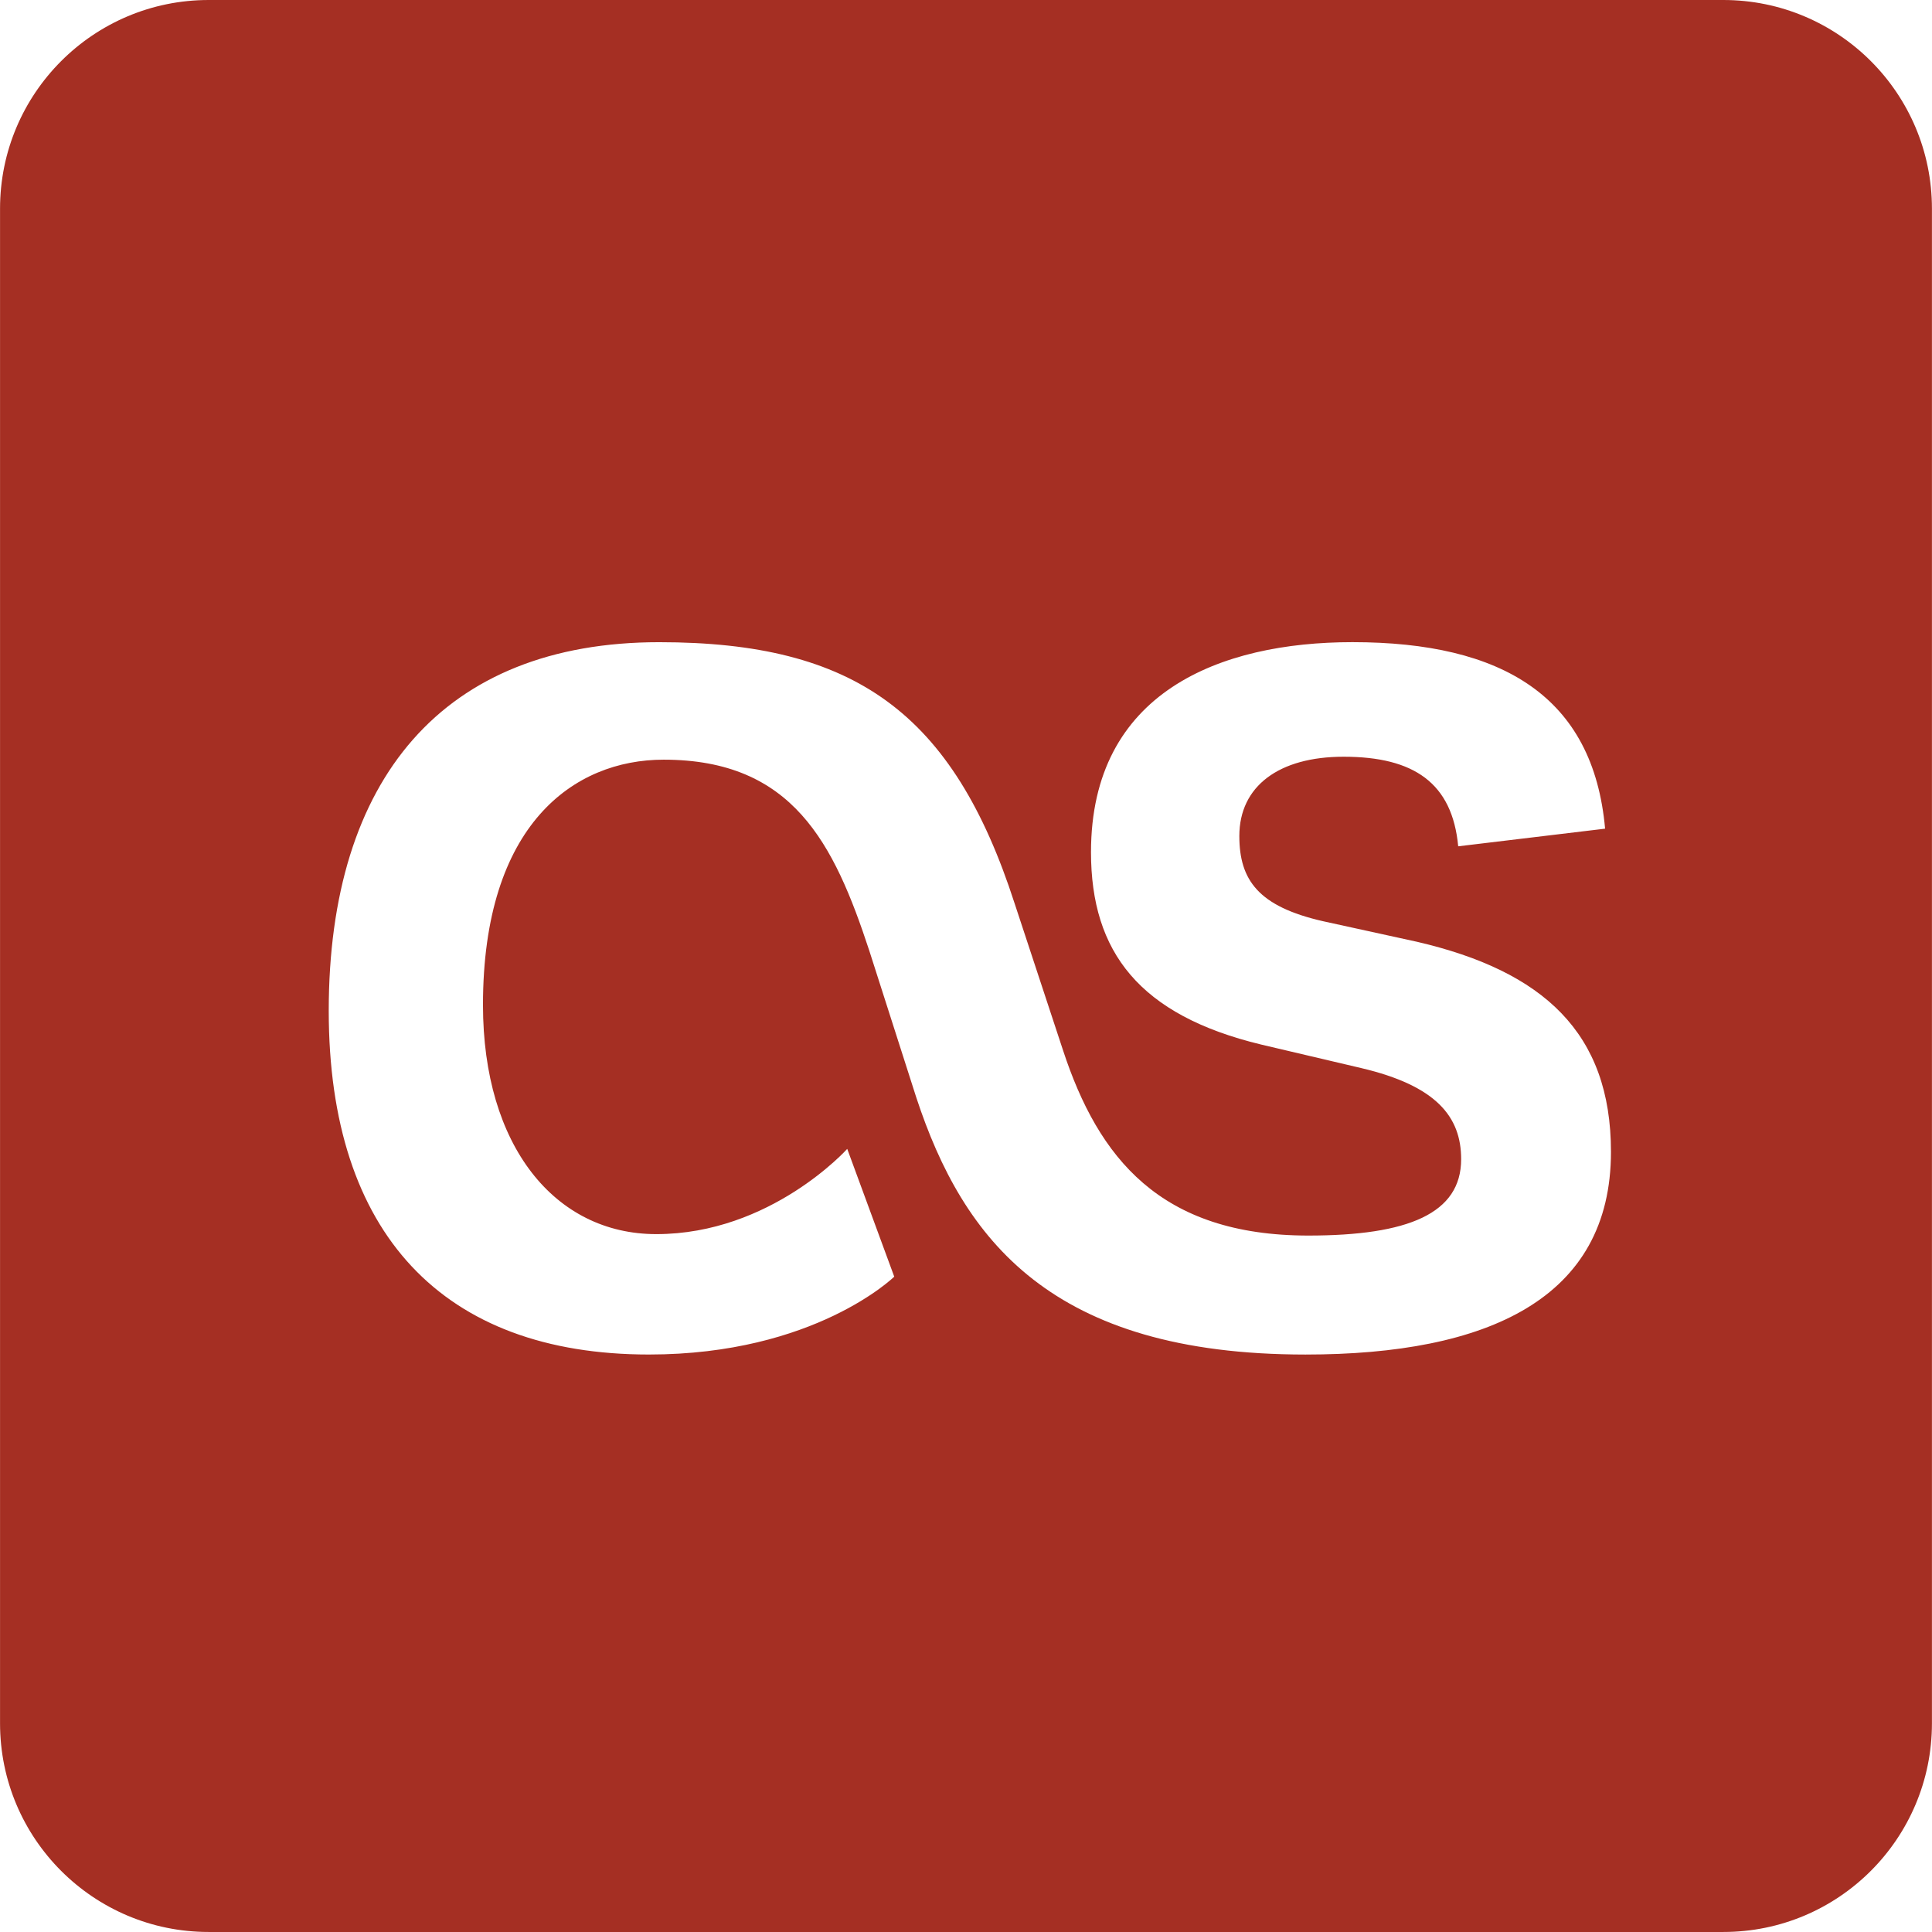 <?xml version="1.0" encoding="utf-8"?>
<!DOCTYPE svg PUBLIC "-//W3C//DTD SVG 1.1//EN" "http://www.w3.org/Graphics/SVG/1.1/DTD/svg11.dtd">
<svg version="1.1" id="Layer_1" xmlns="http://www.w3.org/2000/svg" xmlns:xlink="http://www.w3.org/1999/xlink" x="0px" y="0px"
	 width="99.441px" height="99.44px" viewBox="0 0 99.441 99.44" enable-background="new 0 0 99.441 99.44" xml:space="preserve">
  <g id="lastfm-sign">
    <path fill="#A52F23" d="M88.701,0H10.739C4.809,0,0.002,4.809,0.002,10.74V88.7c0,5.932,4.807,10.74,10.736,10.74h77.962
      c5.932,0,10.738-4.809,10.738-10.74V10.74C99.439,4.809,94.633,0,88.701,0z M67.193,69.719c-13.078,0-17.615-5.896-20.031-13.23
      l-2.42-7.559c-1.814-5.519-3.934-9.829-10.584-9.829c-4.613,0-9.299,3.327-9.299,12.625c0,7.258,3.703,11.795,8.92,11.795
      c5.896,0,9.828-4.387,9.828-4.387l2.42,6.576c0,0-4.084,4.008-12.627,4.008c-10.582,0-16.48-6.197-16.48-17.691
      c0-11.944,5.898-18.973,17.01-18.973c10.055,0,15.121,3.629,18.296,13.457l2.492,7.559c1.816,5.518,4.992,9.525,12.625,9.525
      c5.141,0,7.863-1.135,7.863-3.932c0-2.191-1.285-3.779-5.141-4.688l-5.143-1.209c-6.271-1.512-8.768-4.762-8.768-9.903
      c0-8.241,6.652-10.811,13.457-10.811c7.711,0,12.396,2.797,13.004,9.6l-7.561,0.908c-0.303-3.25-2.27-4.611-5.898-4.611
      c-3.324,0-5.367,1.512-5.367,4.082c0,2.269,0.984,3.628,4.311,4.385l4.838,1.059c6.5,1.512,9.979,4.686,9.979,10.809
      C82.918,66.846,76.568,69.719,67.193,69.719z"/>
  </g>
</svg>
